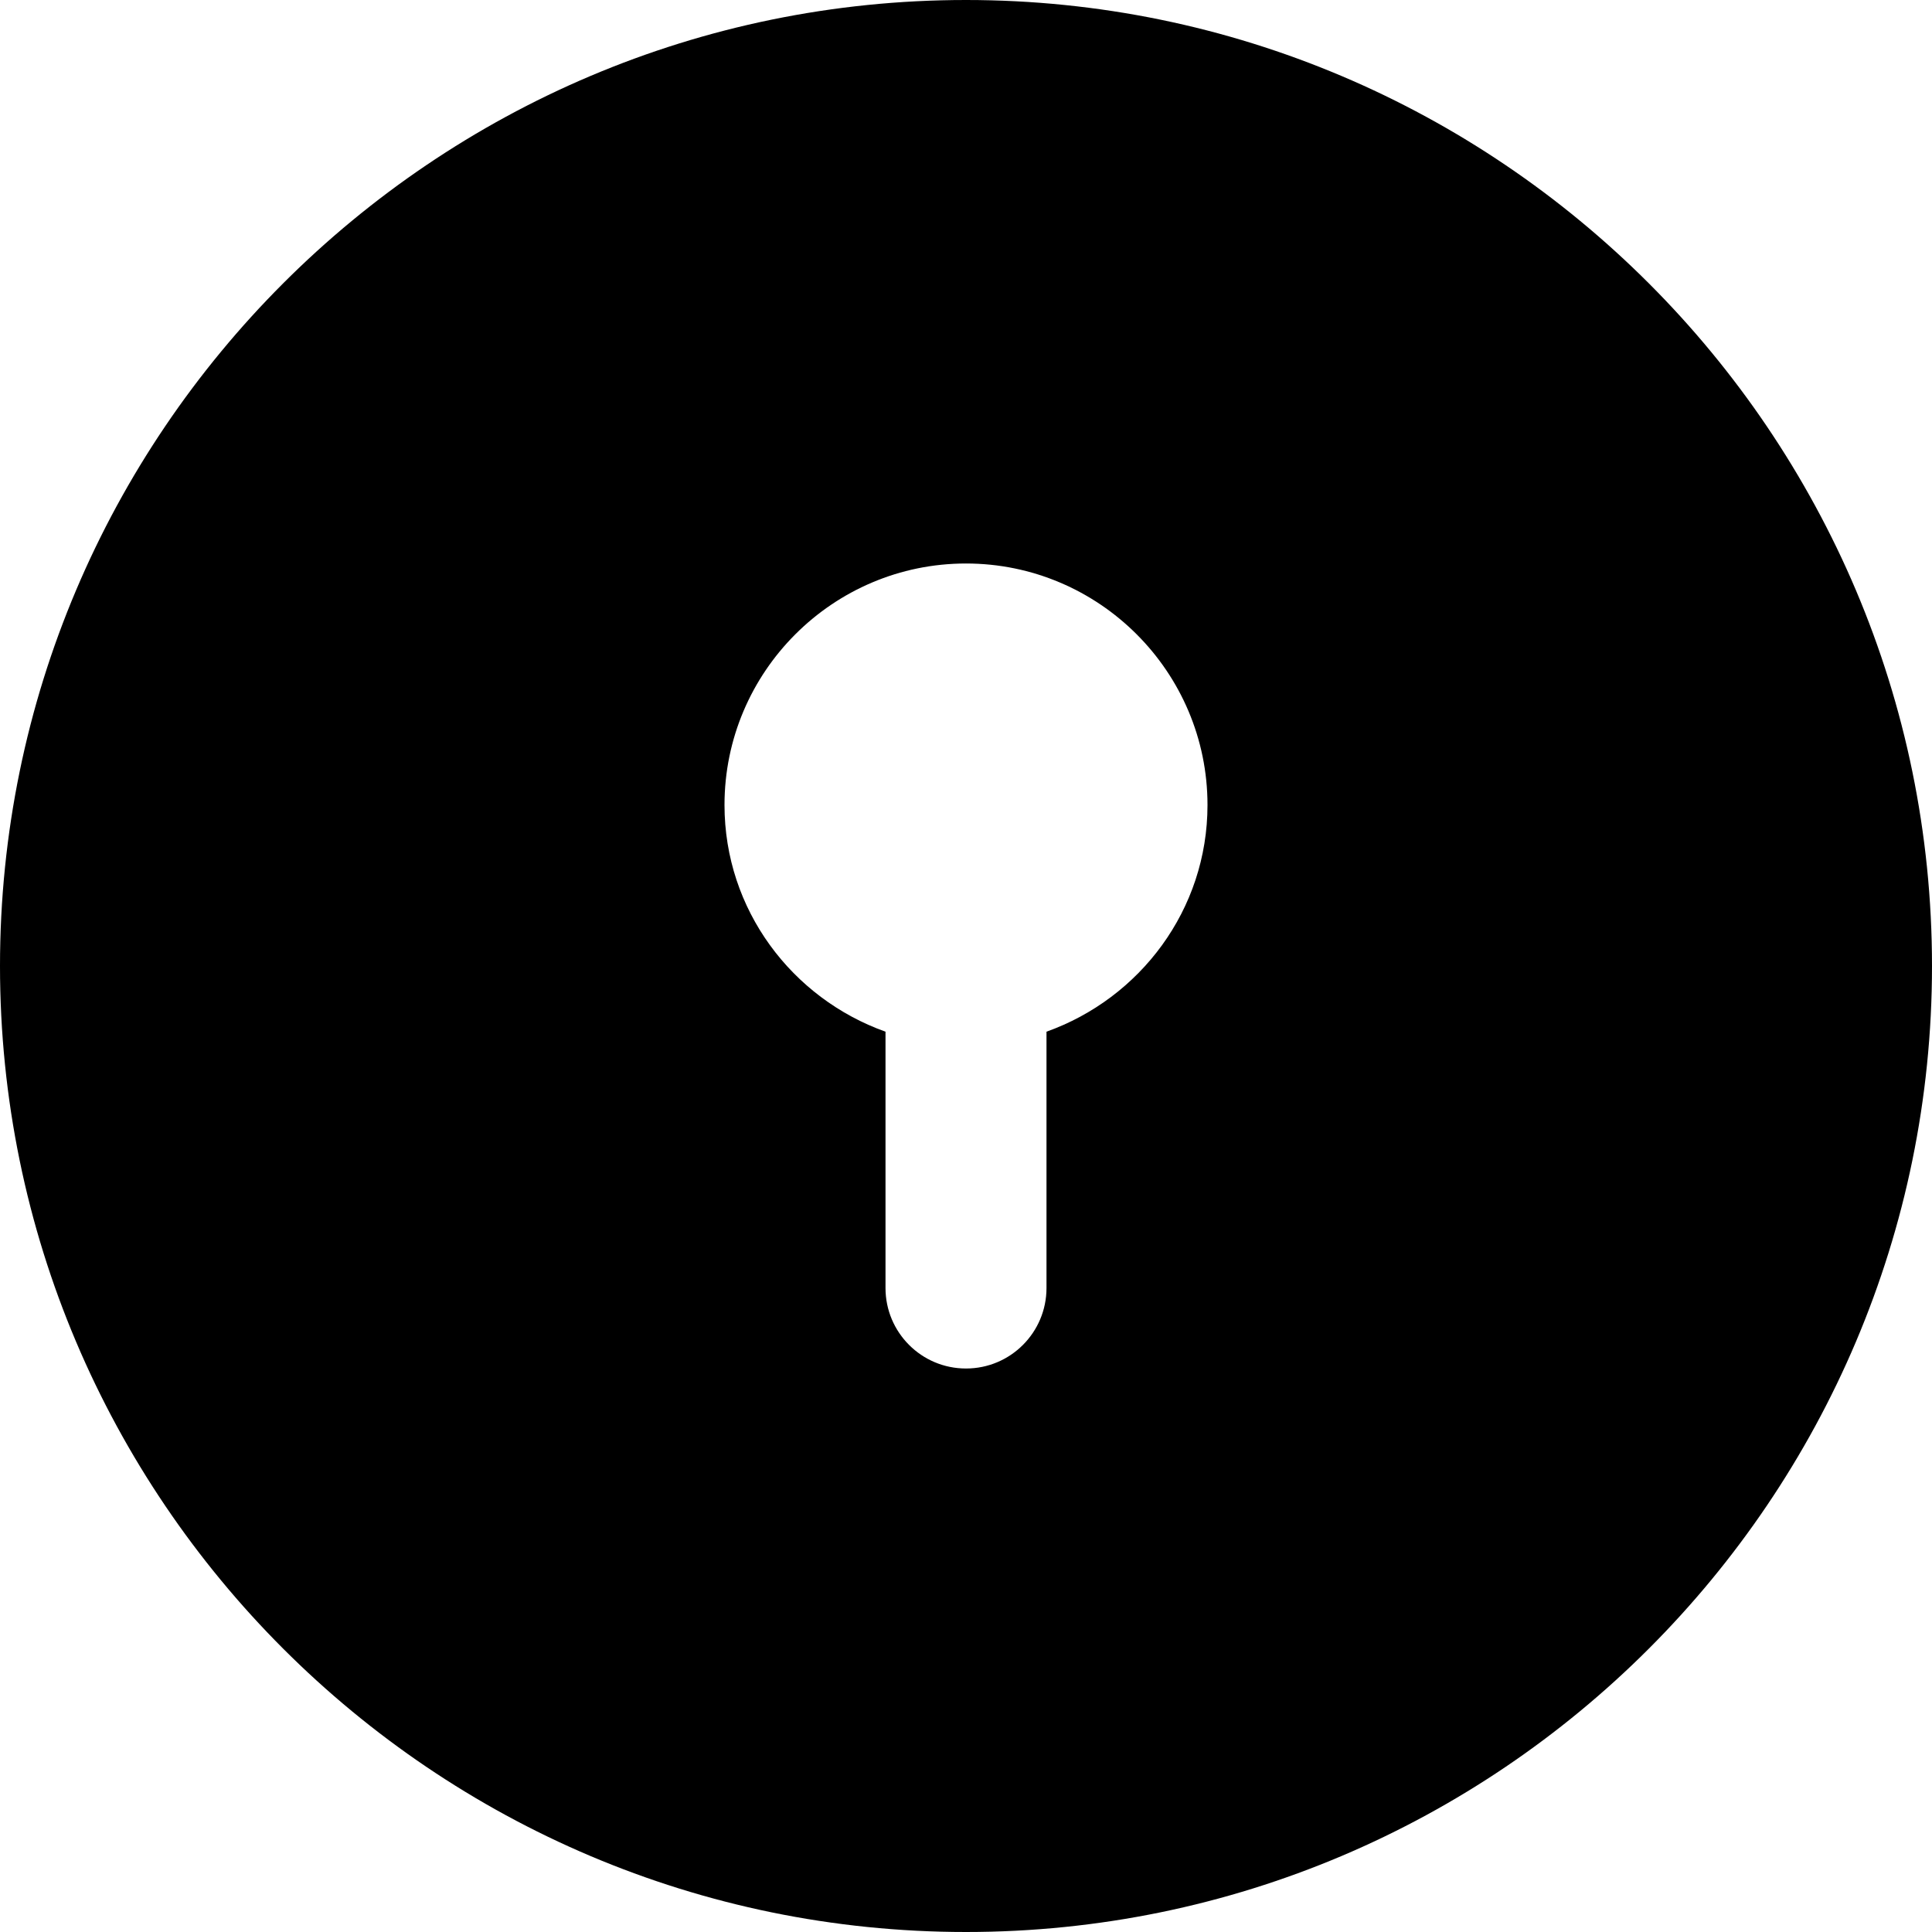 <svg height="512pt" viewBox="0 0 512 512" width="512pt" xmlns="http://www.w3.org/2000/svg">
  <path d="m256 0c-141.164 0-256 114.836-256 256s114.836 256 256 256 256-114.836 256-256-114.836-256-256-256zm21.332 273.406v67.926c0 11.777-9.535 21.336-21.332 21.336s-21.332-9.559-21.332-21.336v-67.926c-24.77-8.832-42.668-32.297-42.668-60.074 0-35.285 28.715-64 64-64s64 28.715 64 64c0 27.777-17.898 51.242-42.668 60.074zm0 0"/>
</svg>